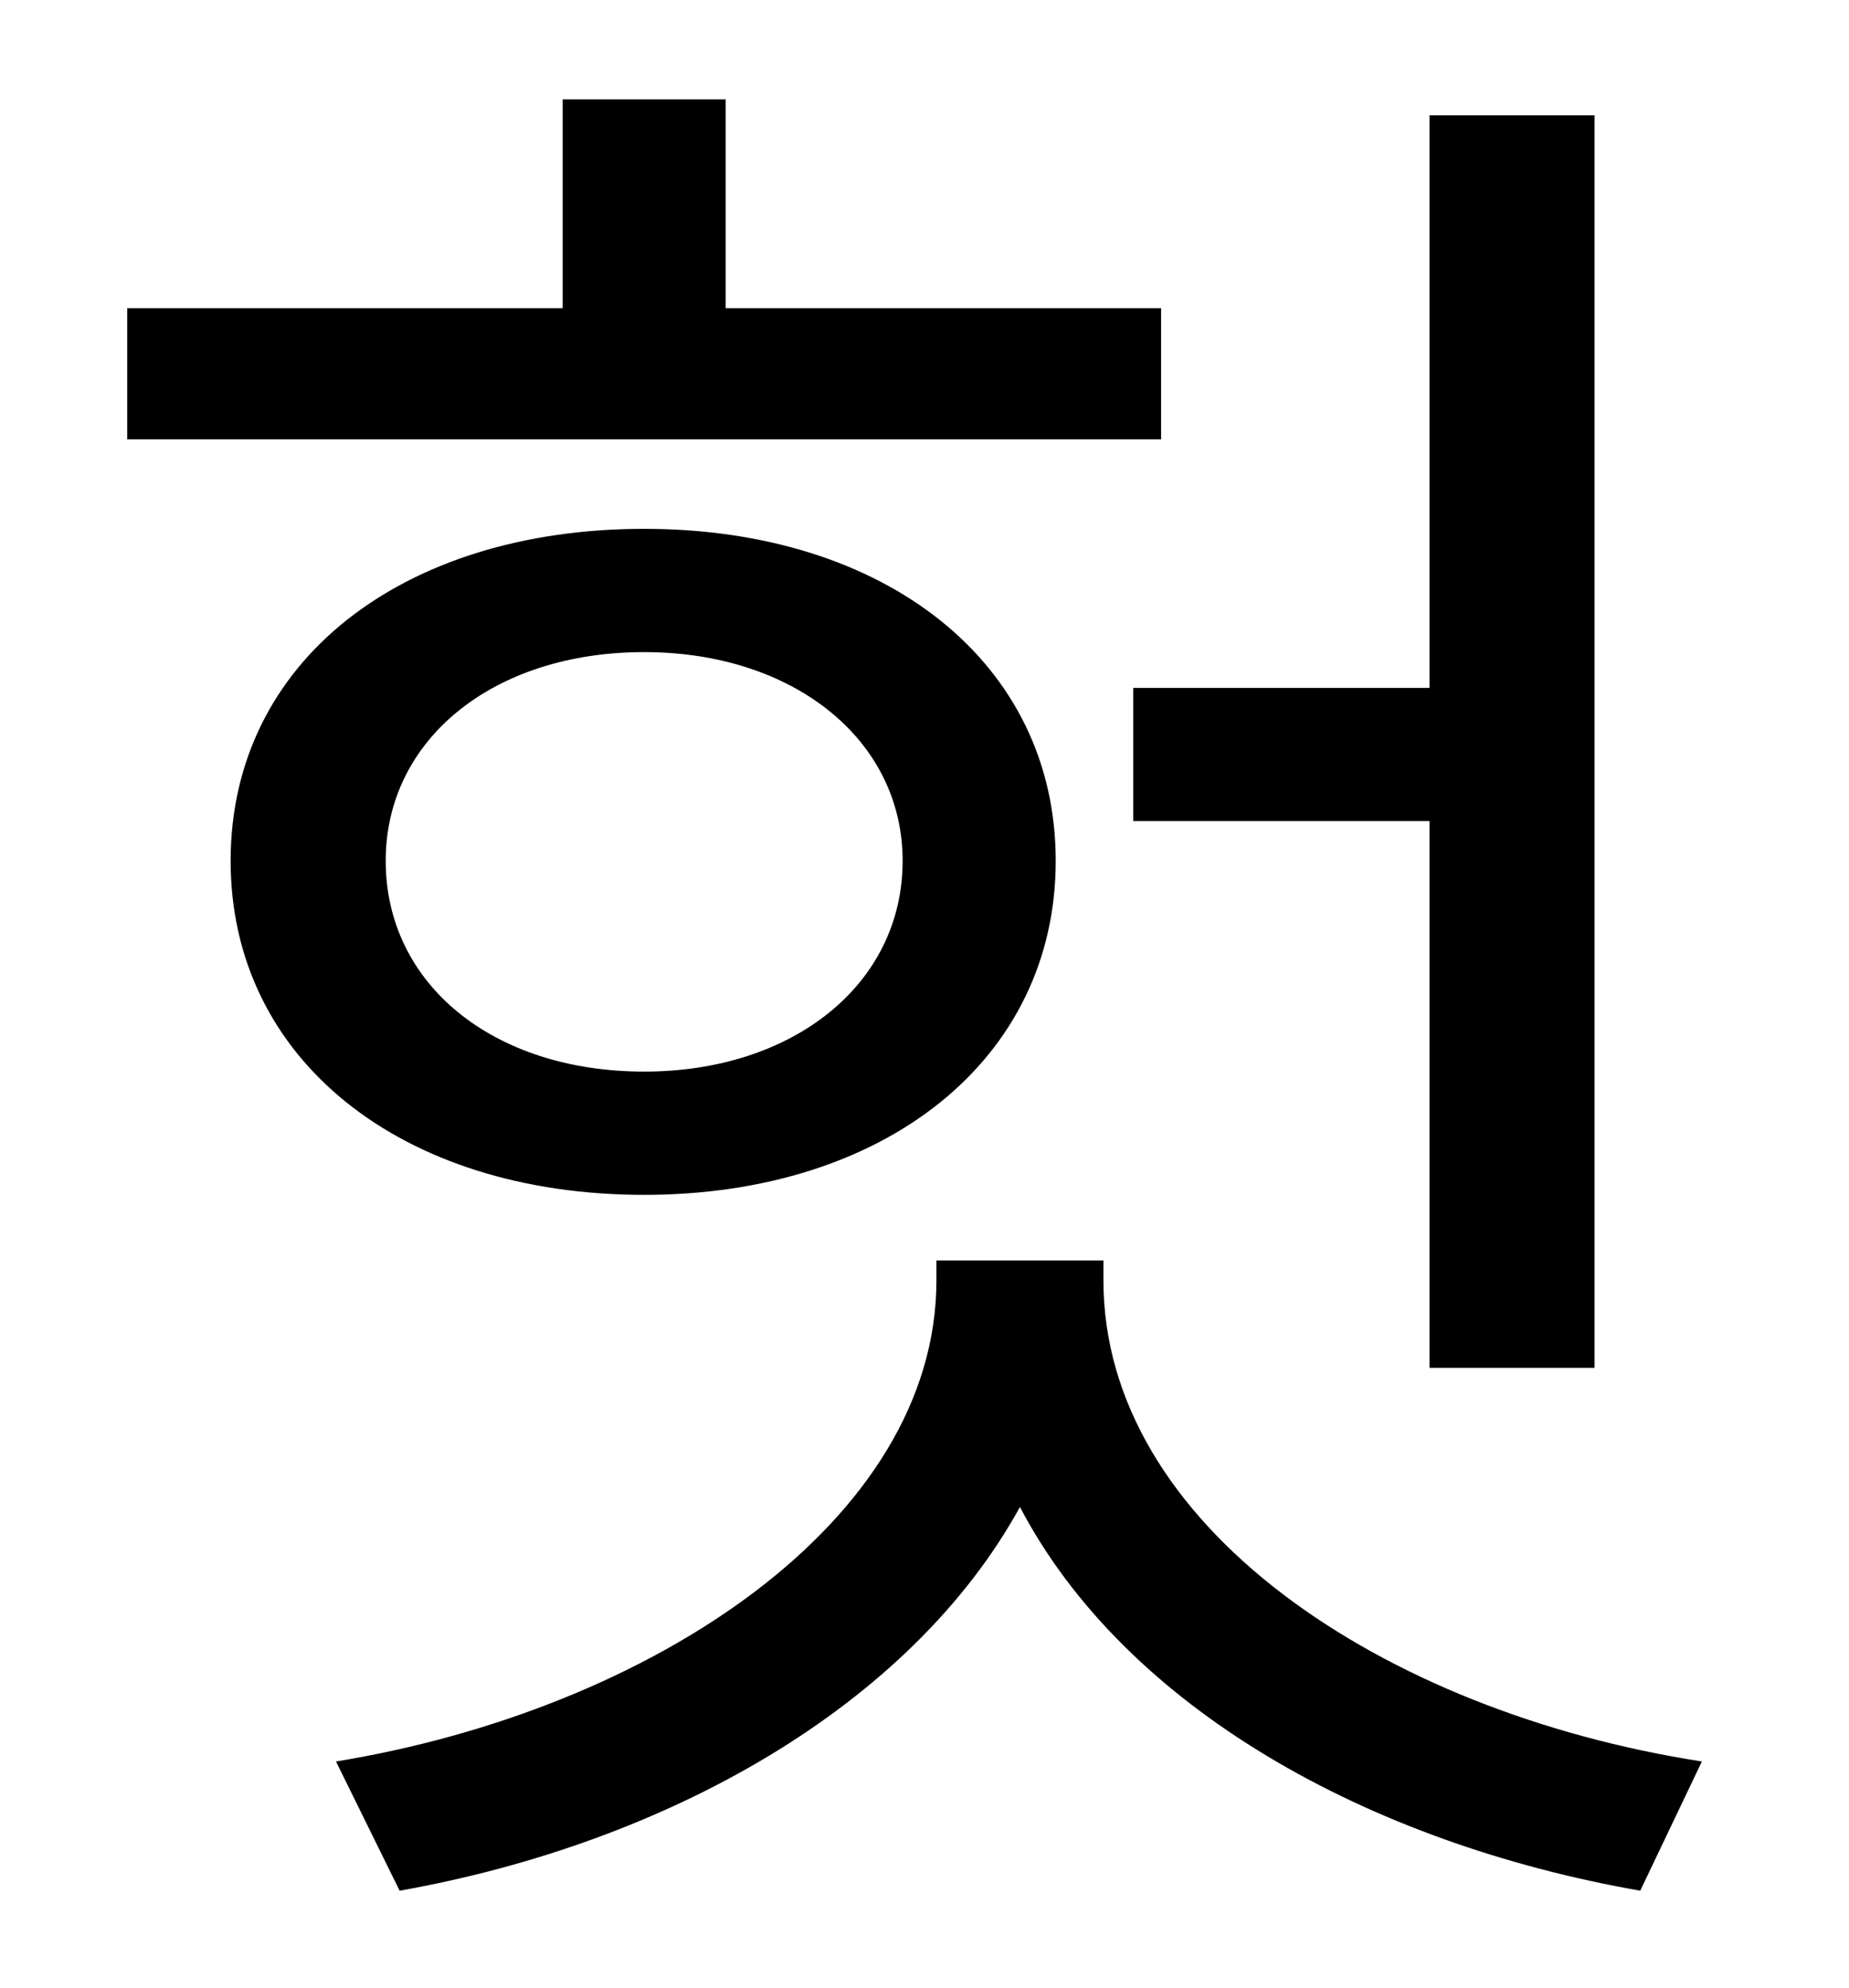 <?xml version="1.0" standalone="no"?>
<!DOCTYPE svg PUBLIC "-//W3C//DTD SVG 1.1//EN" "http://www.w3.org/Graphics/SVG/1.1/DTD/svg11.dtd" >
<svg xmlns="http://www.w3.org/2000/svg" xmlns:xlink="http://www.w3.org/1999/xlink" version="1.1" viewBox="-10 0 930 1000">
   <path fill="currentColor"
d="M560 346h149v-288h83v630h-83v-275h-149v-67zM574 155v66h-520v-66h219v-105h82v105h219zM184 433c0 62 54 106 130 106c75 0 130 -44 130 -106c0 -61 -55 -105 -130 -105c-76 0 -130 44 -130 105zM521 433c0 100 -86 168 -207 168c-122 0 -208 -68 -208 -168
s86 -167 208 -167c121 0 207 67 207 167zM545 634v10c0 123 140 217 301 242l-31 65c-137 -24 -259 -92 -312 -193c-55 100 -177 169 -312 193l-32 -65c159 -26 302 -121 302 -242v-10h84z" />
</svg>
